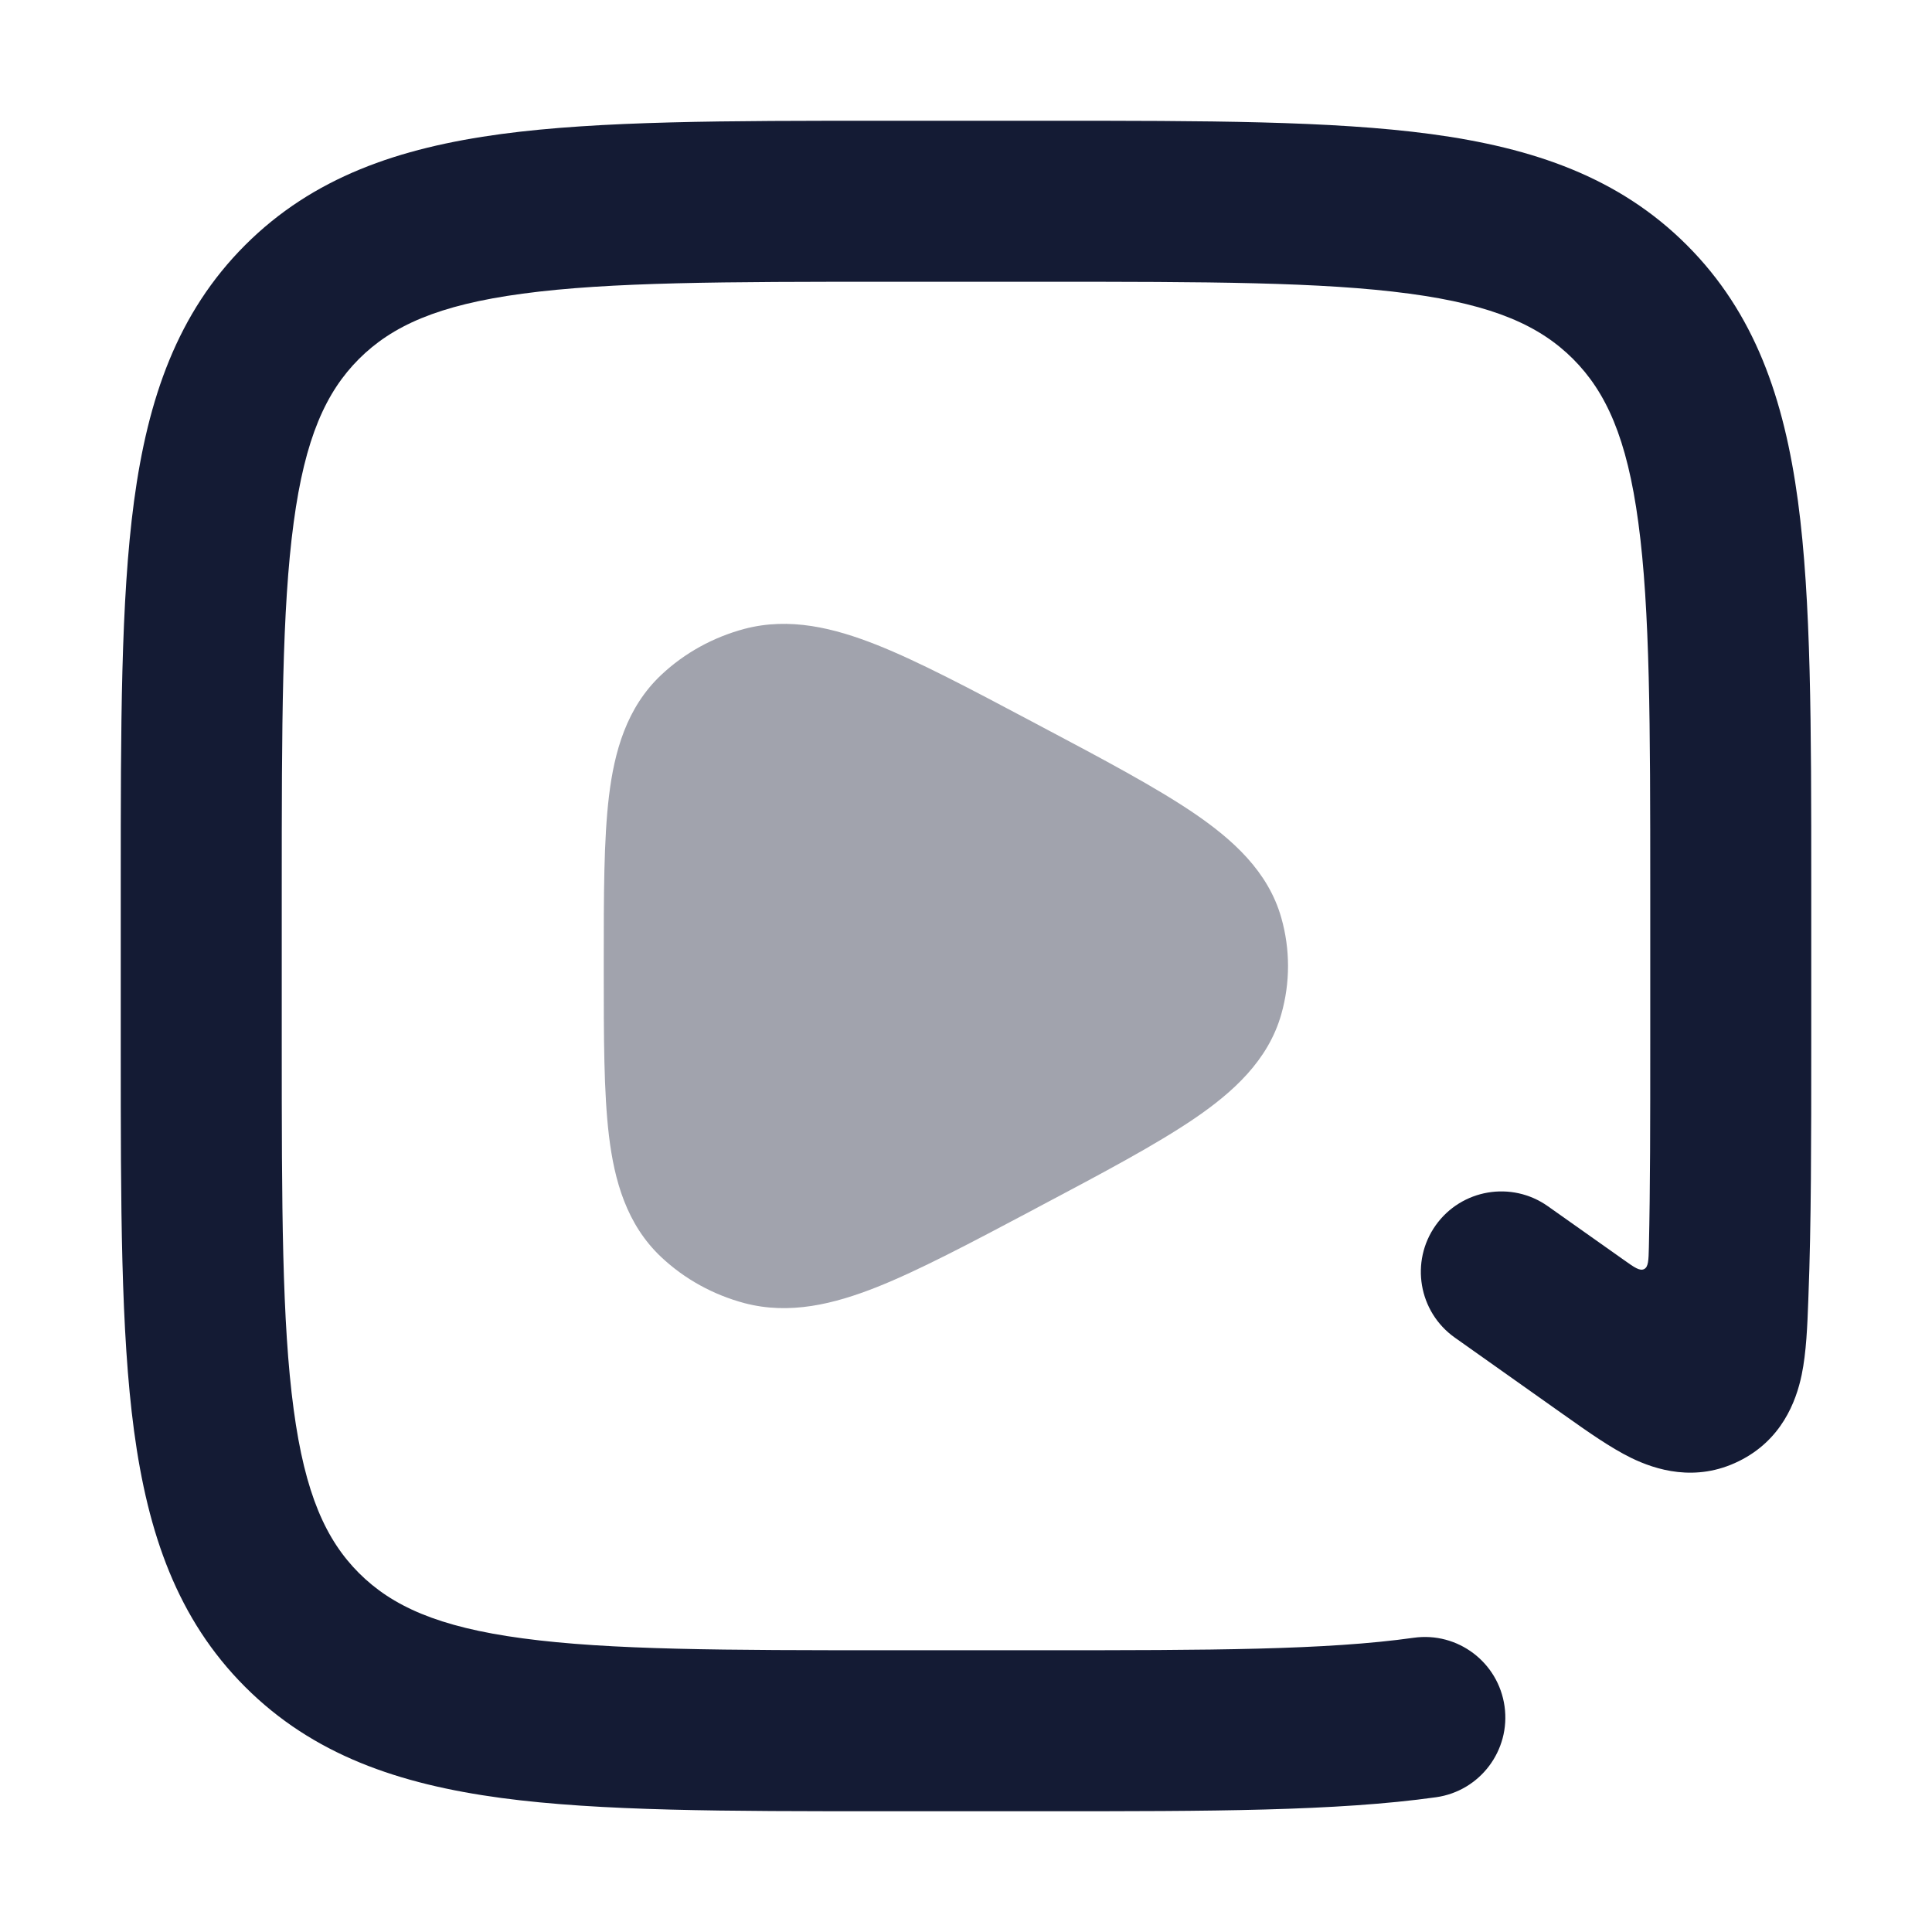 <svg width="24" height="24" viewBox="0 0 24 24" fill="none" xmlns="http://www.w3.org/2000/svg">
<path fill-rule="evenodd" clip-rule="evenodd" d="M10.976 1.5H13.024C14.976 1.5 16.543 1.5 17.774 1.665C19.049 1.837 20.112 2.202 20.955 3.045C21.798 3.888 22.163 4.951 22.335 6.226C22.5 7.457 22.5 9.024 22.5 10.976V12.966C22.5 14.162 22.5 15.204 22.465 16.103C22.465 16.122 22.464 16.141 22.463 16.16C22.452 16.461 22.439 16.801 22.381 17.079C22.311 17.415 22.129 17.891 21.601 18.151C21.063 18.417 20.565 18.258 20.262 18.11C20.005 17.984 19.721 17.783 19.465 17.602C19.449 17.59 19.434 17.579 19.418 17.569L18.072 16.616C17.622 16.297 17.515 15.673 17.834 15.222C18.153 14.772 18.777 14.665 19.228 14.984L20.17 15.65C20.303 15.745 20.37 15.792 20.424 15.765C20.477 15.738 20.479 15.657 20.483 15.494C20.5 14.759 20.5 13.921 20.5 12.95V11.05C20.5 9.006 20.498 7.574 20.352 6.492C20.211 5.439 19.95 4.869 19.541 4.459C19.131 4.05 18.561 3.789 17.508 3.648C16.426 3.502 14.993 3.5 12.95 3.5H11.05C9.006 3.5 7.574 3.502 6.492 3.648C5.439 3.789 4.869 4.05 4.459 4.459C4.05 4.869 3.789 5.439 3.648 6.492C3.502 7.574 3.5 9.006 3.5 11.05V12.95C3.5 14.993 3.502 16.426 3.648 17.508C3.789 18.561 4.05 19.131 4.459 19.541C4.869 19.95 5.439 20.211 6.492 20.352C7.574 20.498 9.006 20.5 11.05 20.5H12.95C15.029 20.5 16.475 20.498 17.561 20.345C18.108 20.268 18.613 20.649 18.69 21.196C18.767 21.743 18.386 22.249 17.839 22.326C16.598 22.5 15.011 22.5 13.028 22.5H10.976C9.024 22.5 7.457 22.5 6.226 22.335C4.951 22.163 3.888 21.798 3.045 20.955C2.202 20.112 1.837 19.049 1.665 17.774C1.5 16.543 1.5 14.976 1.5 13.024V10.976C1.5 9.024 1.5 7.457 1.665 6.226C1.837 4.951 2.202 3.888 3.045 3.045C3.888 2.202 4.951 1.837 6.226 1.665C7.457 1.5 9.024 1.5 10.976 1.5Z" fill="#141B34"/>
<path opacity="0.4" d="M12.905 9.009L12.824 8.966C12.051 8.556 11.415 8.219 10.892 8.011C10.359 7.8 9.809 7.664 9.248 7.812C8.862 7.915 8.505 8.11 8.214 8.384C7.783 8.79 7.632 9.337 7.565 9.889C7.5 10.427 7.5 11.12 7.5 11.951V12.049C7.5 12.88 7.5 13.573 7.565 14.111C7.632 14.664 7.783 15.21 8.214 15.616C8.505 15.89 8.862 16.085 9.248 16.188C9.809 16.336 10.359 16.2 10.892 15.989C11.415 15.781 12.051 15.444 12.825 15.034L12.905 14.991C13.706 14.567 14.362 14.218 14.837 13.895C15.311 13.572 15.754 13.176 15.917 12.598C16.028 12.207 16.028 11.793 15.917 11.402C15.754 10.824 15.311 10.429 14.837 10.105C14.362 9.782 13.706 9.433 12.905 9.009Z" fill="#141B34"/>
</svg>
